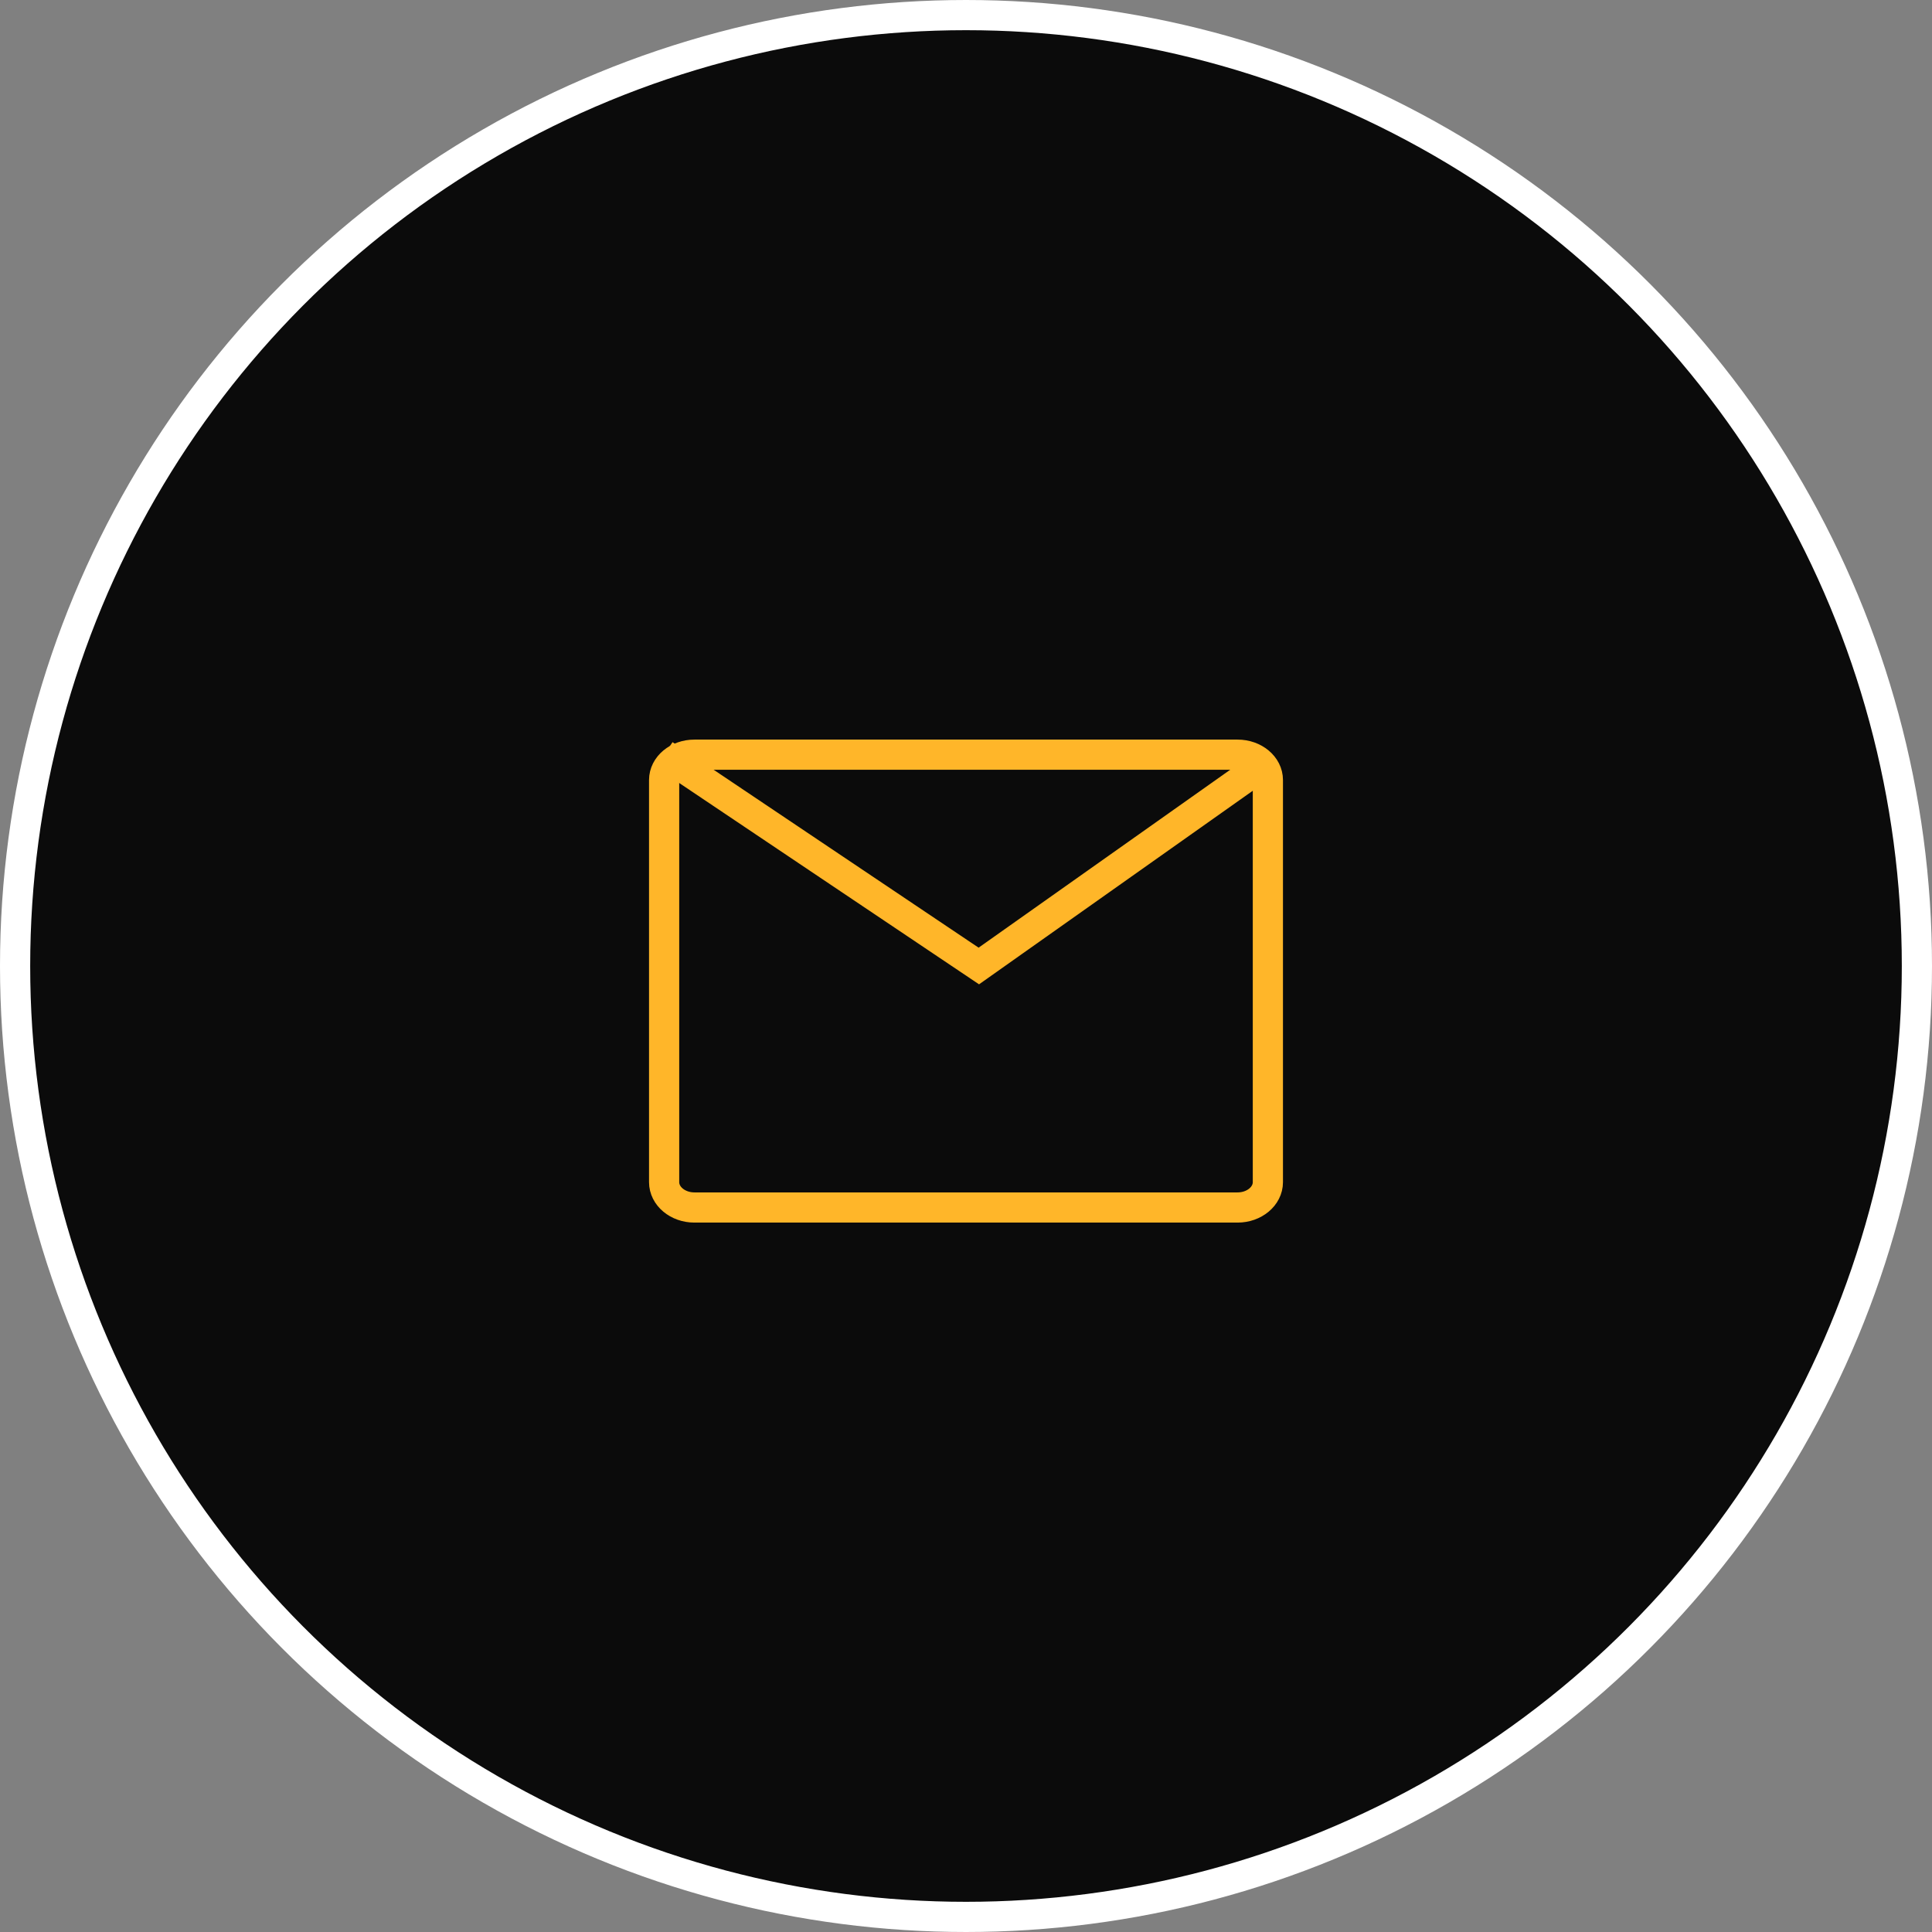 <svg width="64" height="64" viewBox="0 0 64 64" fill="none" xmlns="http://www.w3.org/2000/svg">
<rect x="0" y="0" width="64" height="64" fill="#808080" stroke="none"/>
<circle cx="32" cy="32" r="31.5" fill="#0B0B0B" stroke="white"/>
<path d="M40.996 25H23.004C22.45 25 22 25.375 22 25.839V39.161C22 39.624 22.45 40 23.004 40H40.996C41.55 40 42 39.624 42 39.161V25.839C42 25.375 41.55 25 40.996 25Z" stroke="#FFB629"/>
<path d="M22 25L32.425 32L42 25.229" stroke="#FFB629"/>
</svg>
